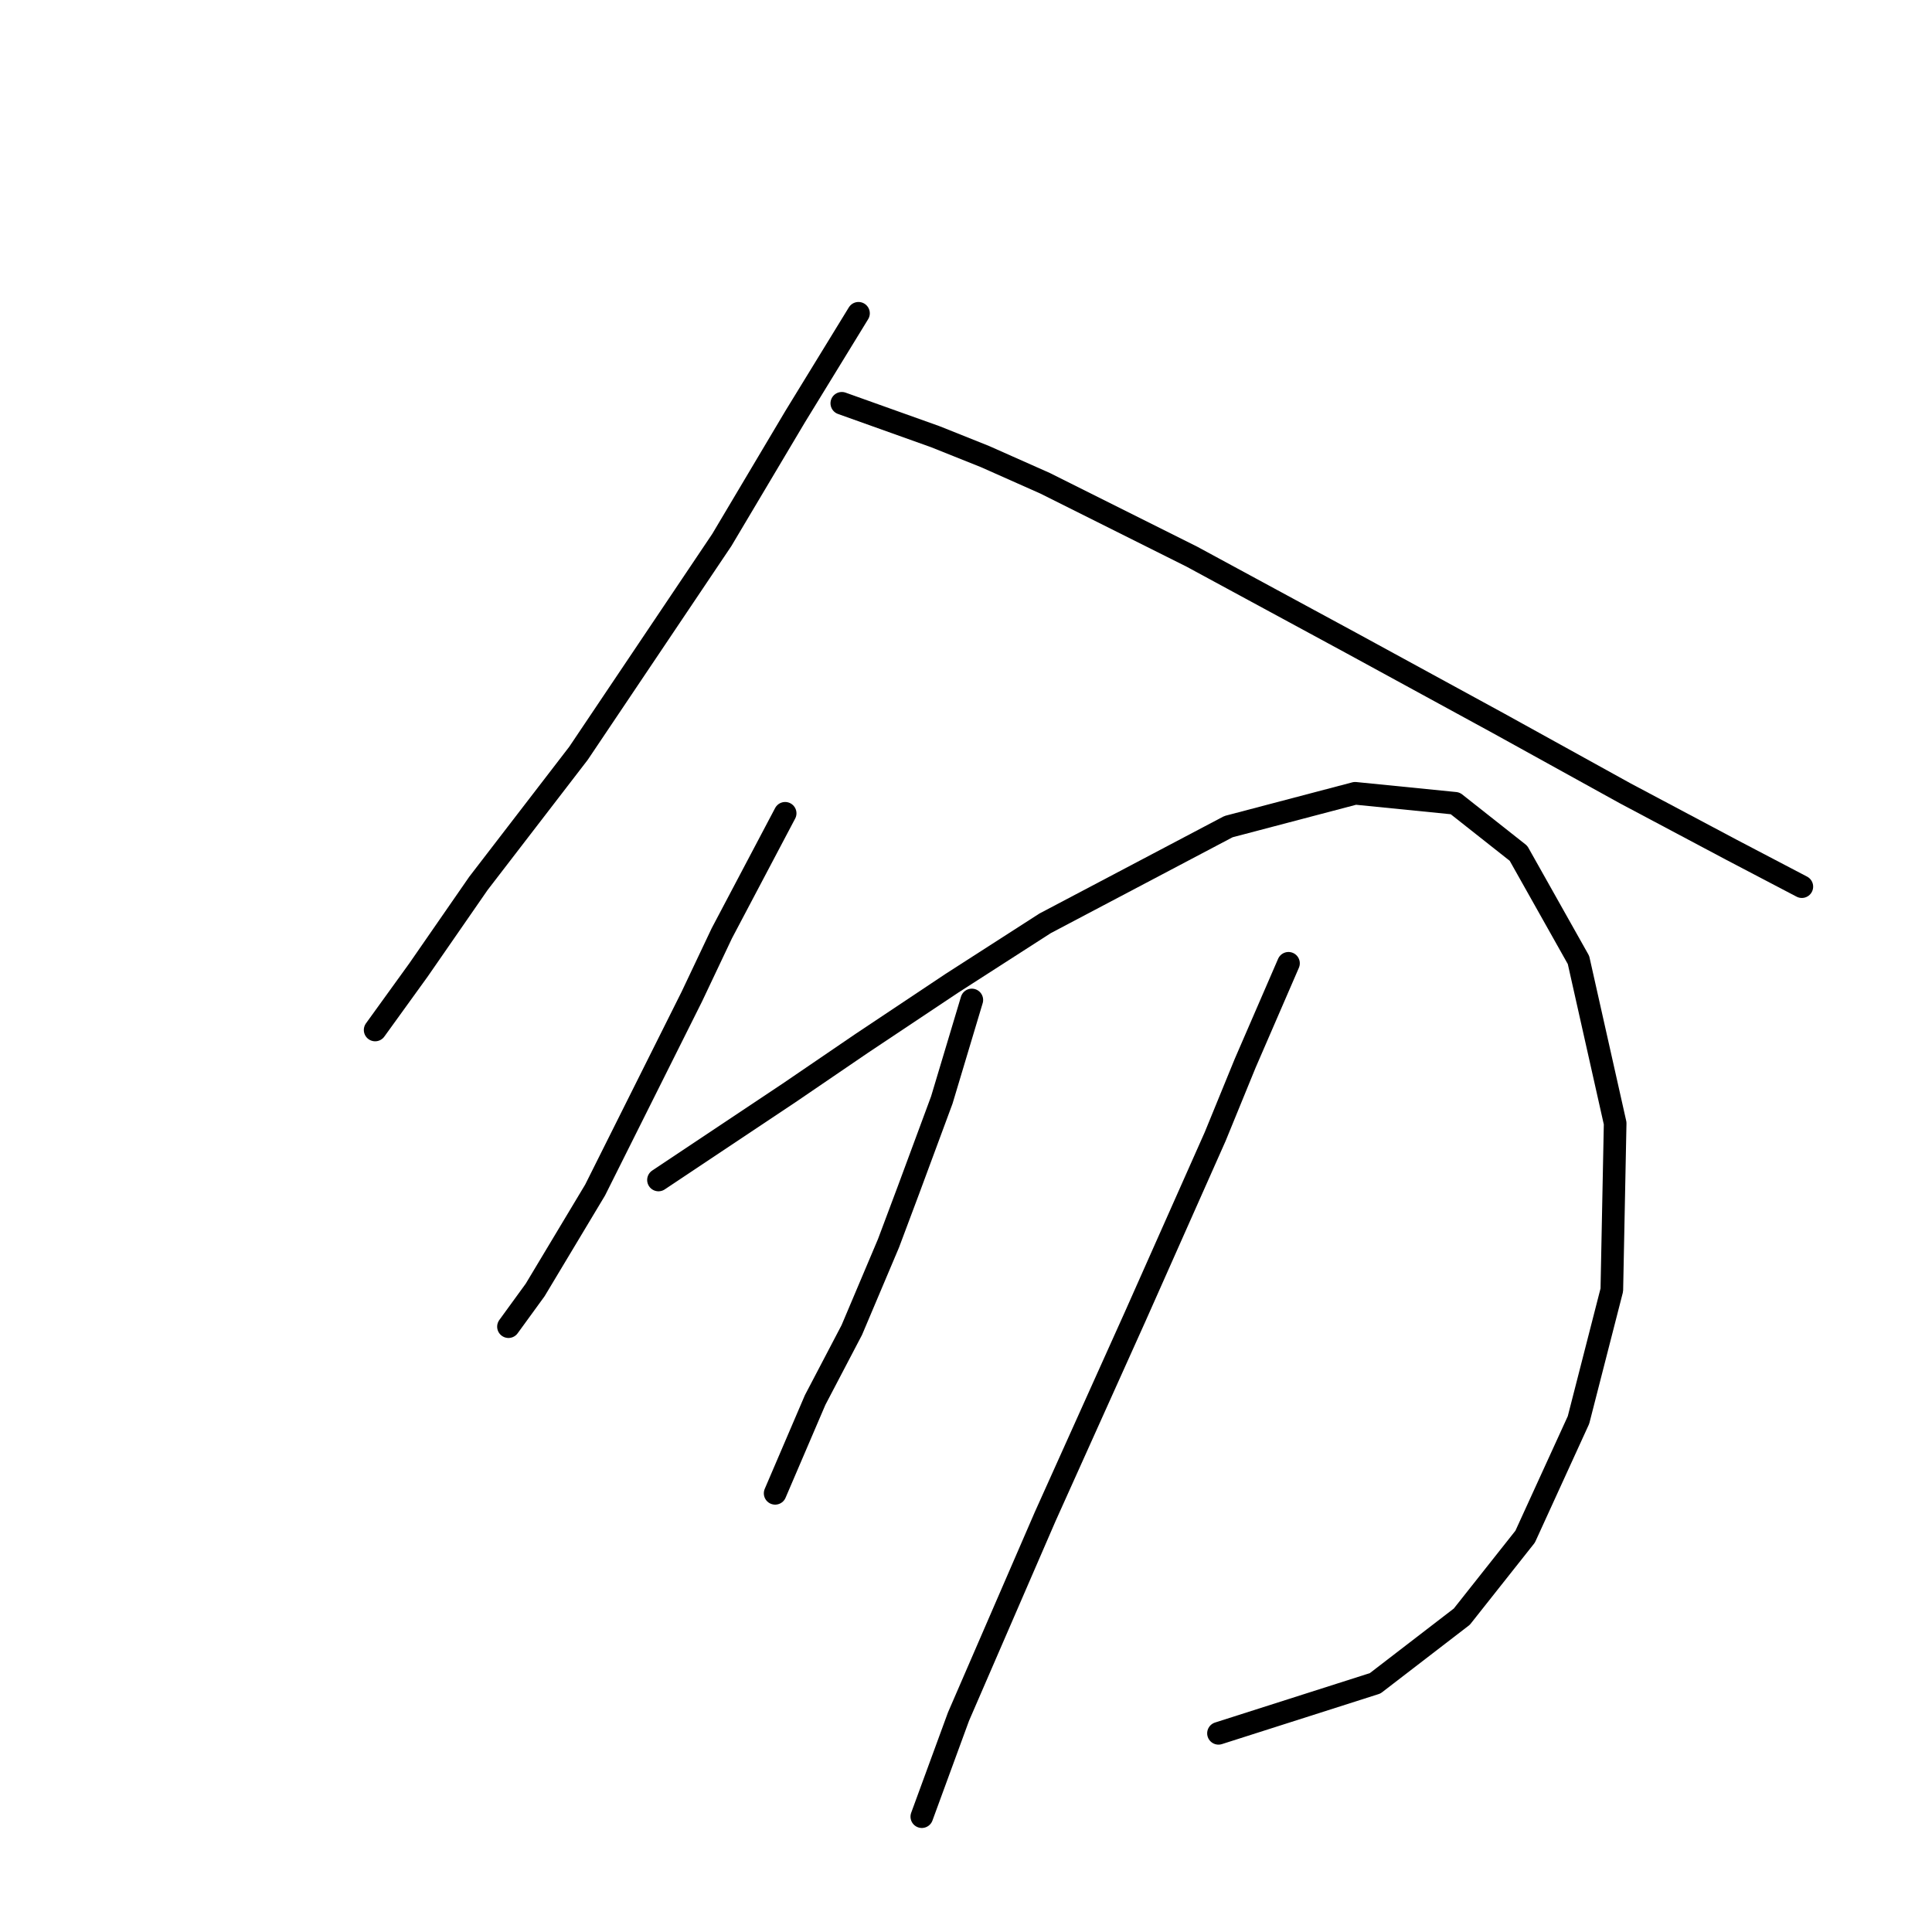 <?xml version="1.0" standalone="no"?>
    <svg width="256" height="256" xmlns="http://www.w3.org/2000/svg" version="1.1">
    <polyline stroke="black" stroke-width="3" stroke-linecap="round" fill="transparent" stroke-linejoin="round" points="113.754 41.514 105.362 55.206 95.644 71.549 76.652 99.817 63.401 117.043 55.451 128.527 49.709 136.477 49.709 136.477 " />
        <polyline stroke="black" stroke-width="3" stroke-linecap="round" fill="transparent" stroke-linejoin="round" points="111.545 53.44 123.912 57.857 130.538 60.507 138.488 64.04 157.922 73.757 168.523 79.499 179.124 85.241 198.558 95.842 215.342 105.117 229.476 112.626 238.752 117.485 238.752 117.485 " />
        <polyline stroke="black" stroke-width="3" stroke-linecap="round" fill="transparent" stroke-linejoin="round" points="104.036 107.767 95.644 123.668 91.669 132.06 78.86 157.678 70.91 170.929 67.376 175.788 67.376 175.788 " />
        <polyline stroke="black" stroke-width="3" stroke-linecap="round" fill="transparent" stroke-linejoin="round" points="87.252 156.353 104.478 144.869 114.195 138.244 126.121 130.294 138.488 122.343 162.781 109.534 179.565 105.117 192.816 106.442 201.208 113.068 209.158 127.202 214.017 148.844 213.575 170.929 209.158 188.155 202.091 203.614 193.699 214.214 182.215 223.048 161.456 229.674 161.456 229.674 " />
        <polyline stroke="black" stroke-width="3" stroke-linecap="round" fill="transparent" stroke-linejoin="round" points="128.771 132.502 124.796 145.753 120.379 157.678 117.729 164.745 112.87 176.229 108.012 185.505 102.711 197.872 102.711 197.872 " />
        <polyline stroke="black" stroke-width="3" stroke-linecap="round" fill="transparent" stroke-linejoin="round" points="170.731 127.643 164.99 140.894 161.014 150.611 150.414 174.462 138.488 200.964 127.004 227.465 122.146 240.716 122.146 240.716 " />
        </svg>